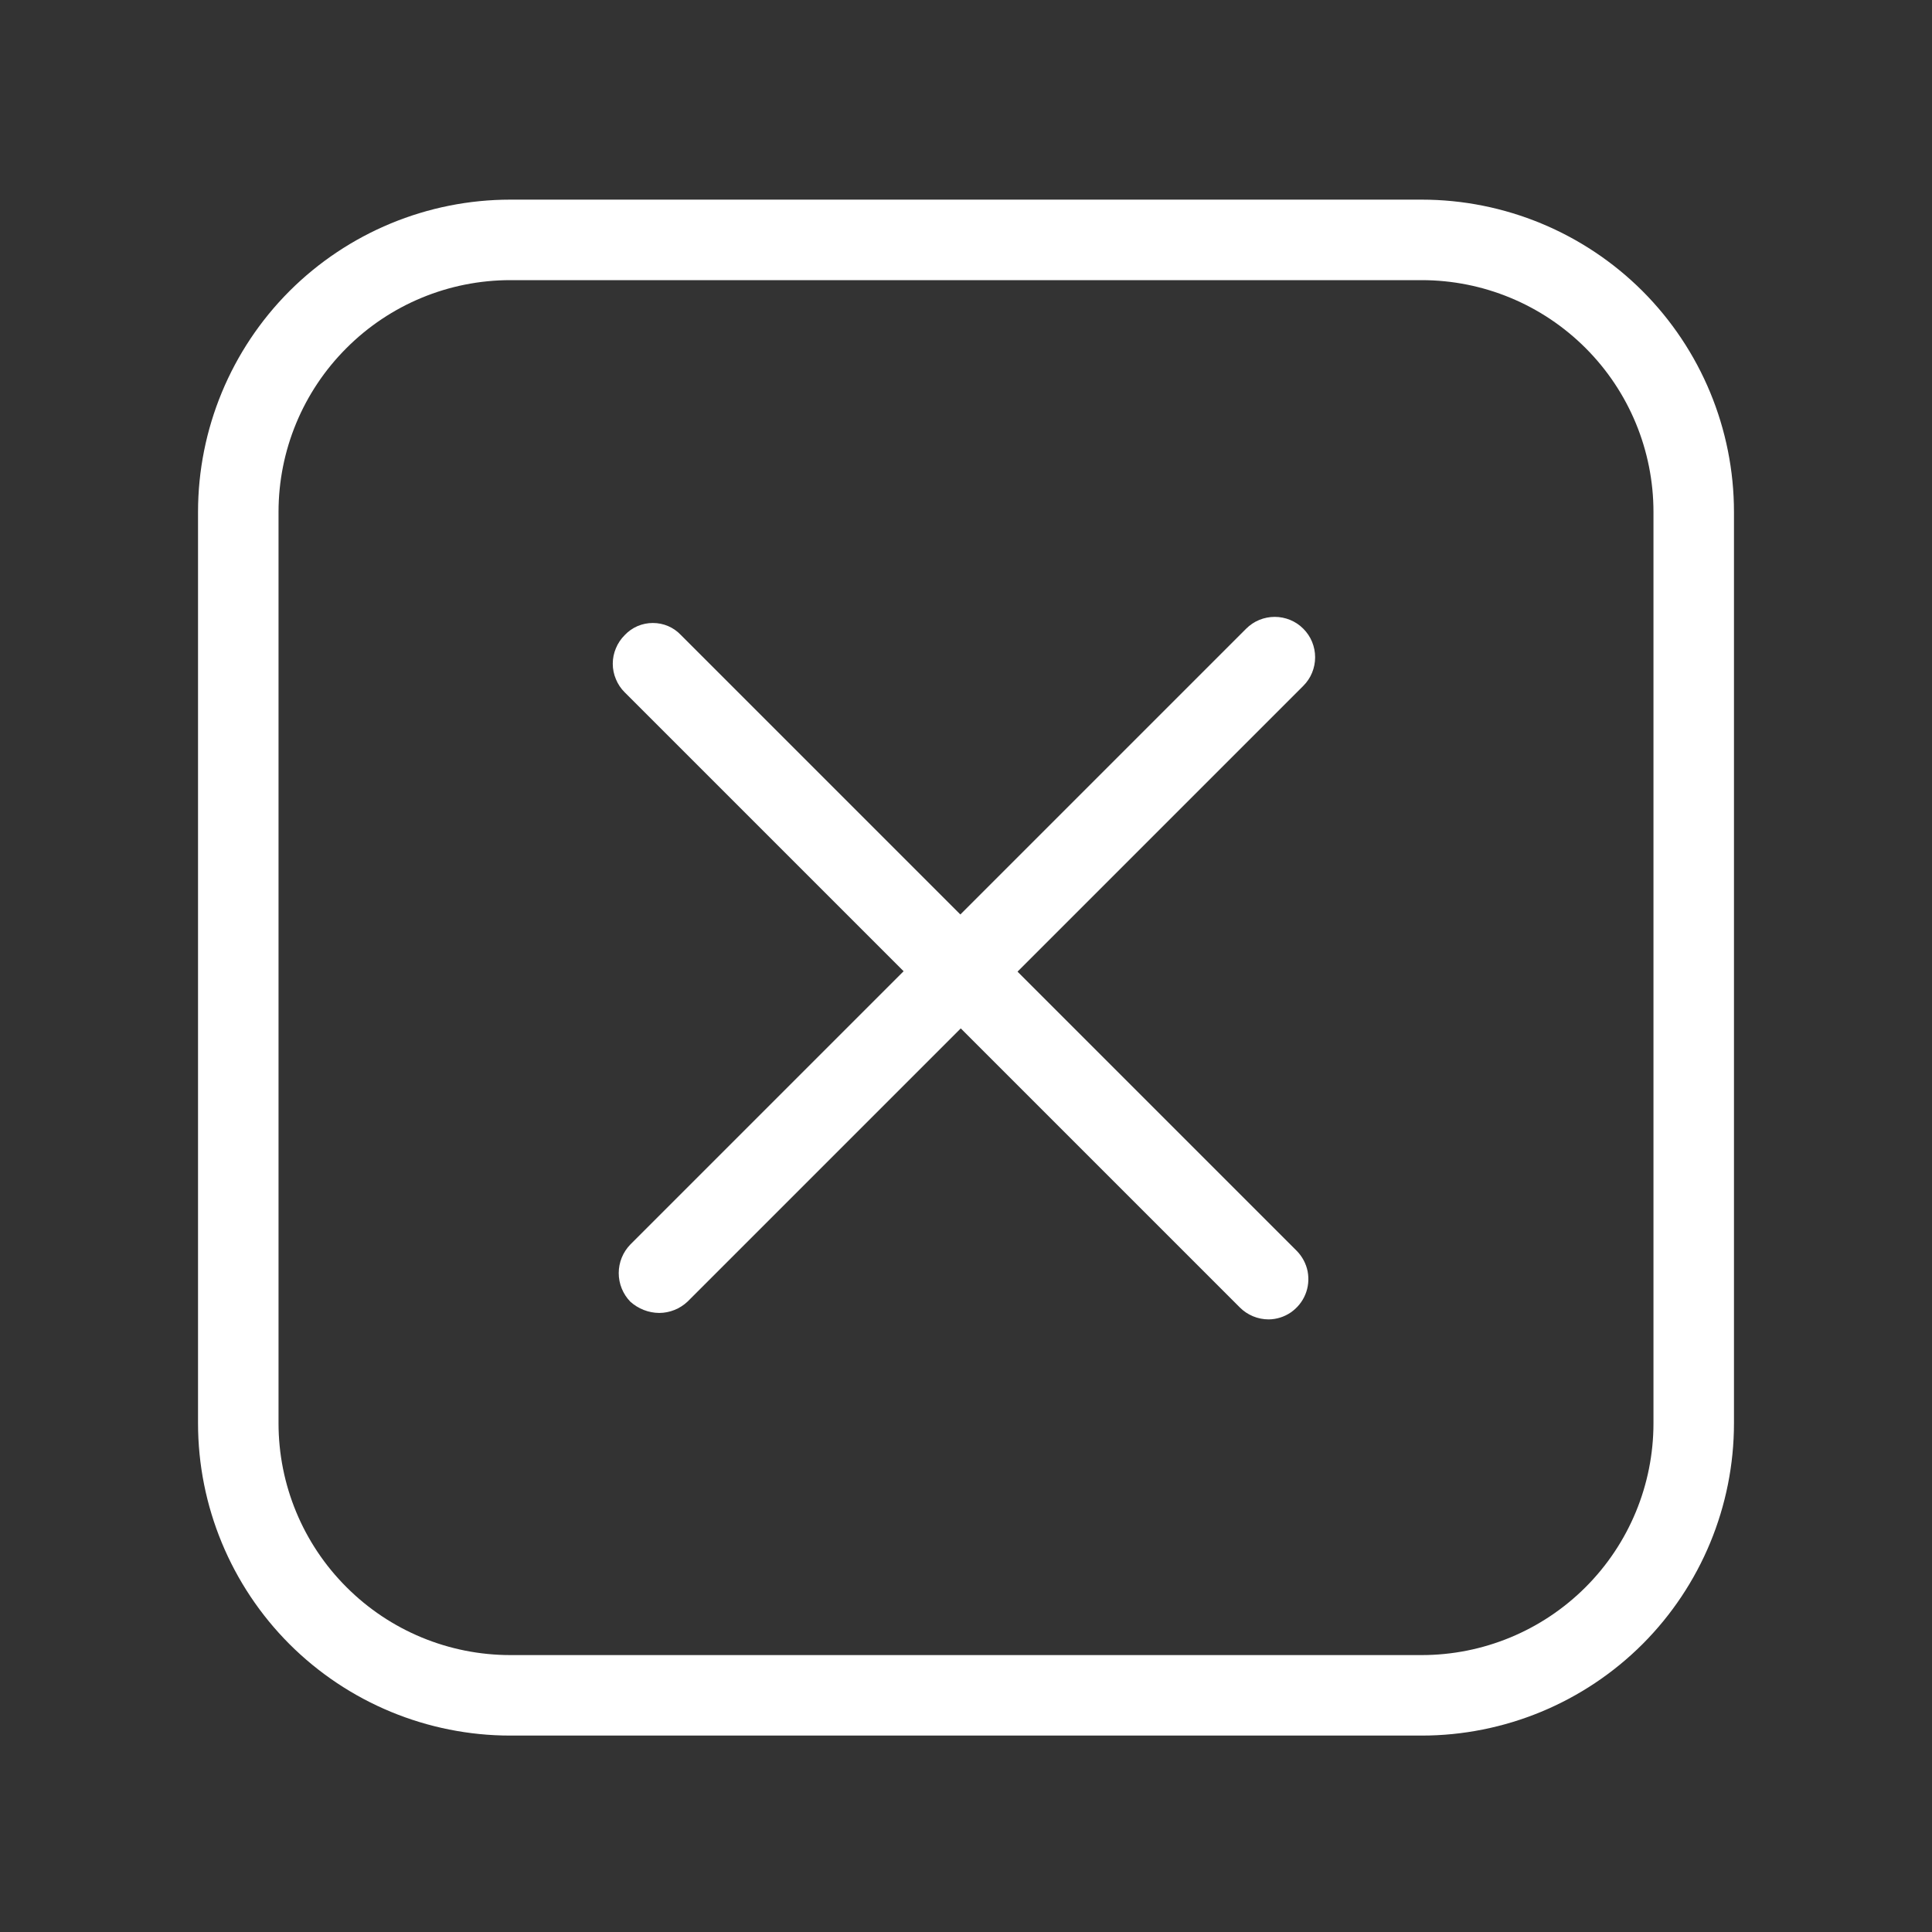 <svg width="24" height="24" viewBox="0 0 24 24" fill="none" xmlns="http://www.w3.org/2000/svg">
<rect x="0" y="0" width="24" height="24" fill="#333333" stroke="none"/>
<path d="M17.66 21.56H6.34C5.311 21.56 4.324 21.151 3.596 20.424C2.869 19.696 2.46 18.709 2.46 17.68V6.36C2.46 5.331 2.869 4.344 3.596 3.616C4.324 2.889 5.311 2.48 6.34 2.48H17.66C18.689 2.48 19.676 2.889 20.404 3.616C21.131 4.344 21.54 5.331 21.54 6.36V17.68C21.54 18.709 21.131 19.696 20.404 20.424C19.676 21.151 18.689 21.56 17.66 21.56ZM6.34 3.48C5.576 3.48 4.844 3.783 4.304 4.324C3.763 4.864 3.46 5.596 3.46 6.36V17.68C3.46 18.444 3.763 19.176 4.304 19.716C4.844 20.257 5.576 20.56 6.34 20.56H17.66C18.424 20.56 19.156 20.257 19.697 19.716C20.237 19.176 20.54 18.444 20.54 17.68V6.36C20.54 5.596 20.237 4.864 19.697 4.324C19.156 3.783 18.424 3.48 17.66 3.48H6.34Z" fill="white"/>
<path d="M15.76 16.39C15.625 16.39 15.495 16.336 15.4 16.24L7.76 8.6C7.713 8.554 7.676 8.498 7.651 8.437C7.625 8.376 7.612 8.311 7.612 8.245C7.612 8.179 7.625 8.114 7.651 8.053C7.676 7.992 7.713 7.937 7.76 7.89C7.805 7.842 7.859 7.804 7.919 7.778C7.98 7.752 8.044 7.739 8.11 7.739C8.176 7.739 8.241 7.752 8.301 7.778C8.361 7.804 8.415 7.842 8.46 7.89L16.11 15.54C16.178 15.61 16.225 15.698 16.244 15.794C16.262 15.89 16.253 15.99 16.215 16.081C16.178 16.171 16.115 16.248 16.034 16.304C15.953 16.359 15.858 16.389 15.76 16.39Z" fill="white"/>
<path d="M8.19 16.31C8.057 16.309 7.929 16.259 7.83 16.17C7.738 16.075 7.686 15.947 7.686 15.815C7.686 15.682 7.738 15.555 7.83 15.46L15.48 7.81C15.527 7.763 15.582 7.726 15.643 7.701C15.704 7.676 15.769 7.663 15.835 7.663C15.901 7.663 15.966 7.676 16.027 7.701C16.088 7.726 16.143 7.763 16.19 7.81C16.237 7.857 16.274 7.912 16.299 7.973C16.324 8.034 16.337 8.099 16.337 8.165C16.337 8.231 16.324 8.296 16.299 8.357C16.274 8.418 16.237 8.473 16.19 8.52L8.54 16.17C8.445 16.259 8.32 16.309 8.19 16.31Z" fill="white"/>
</svg>

